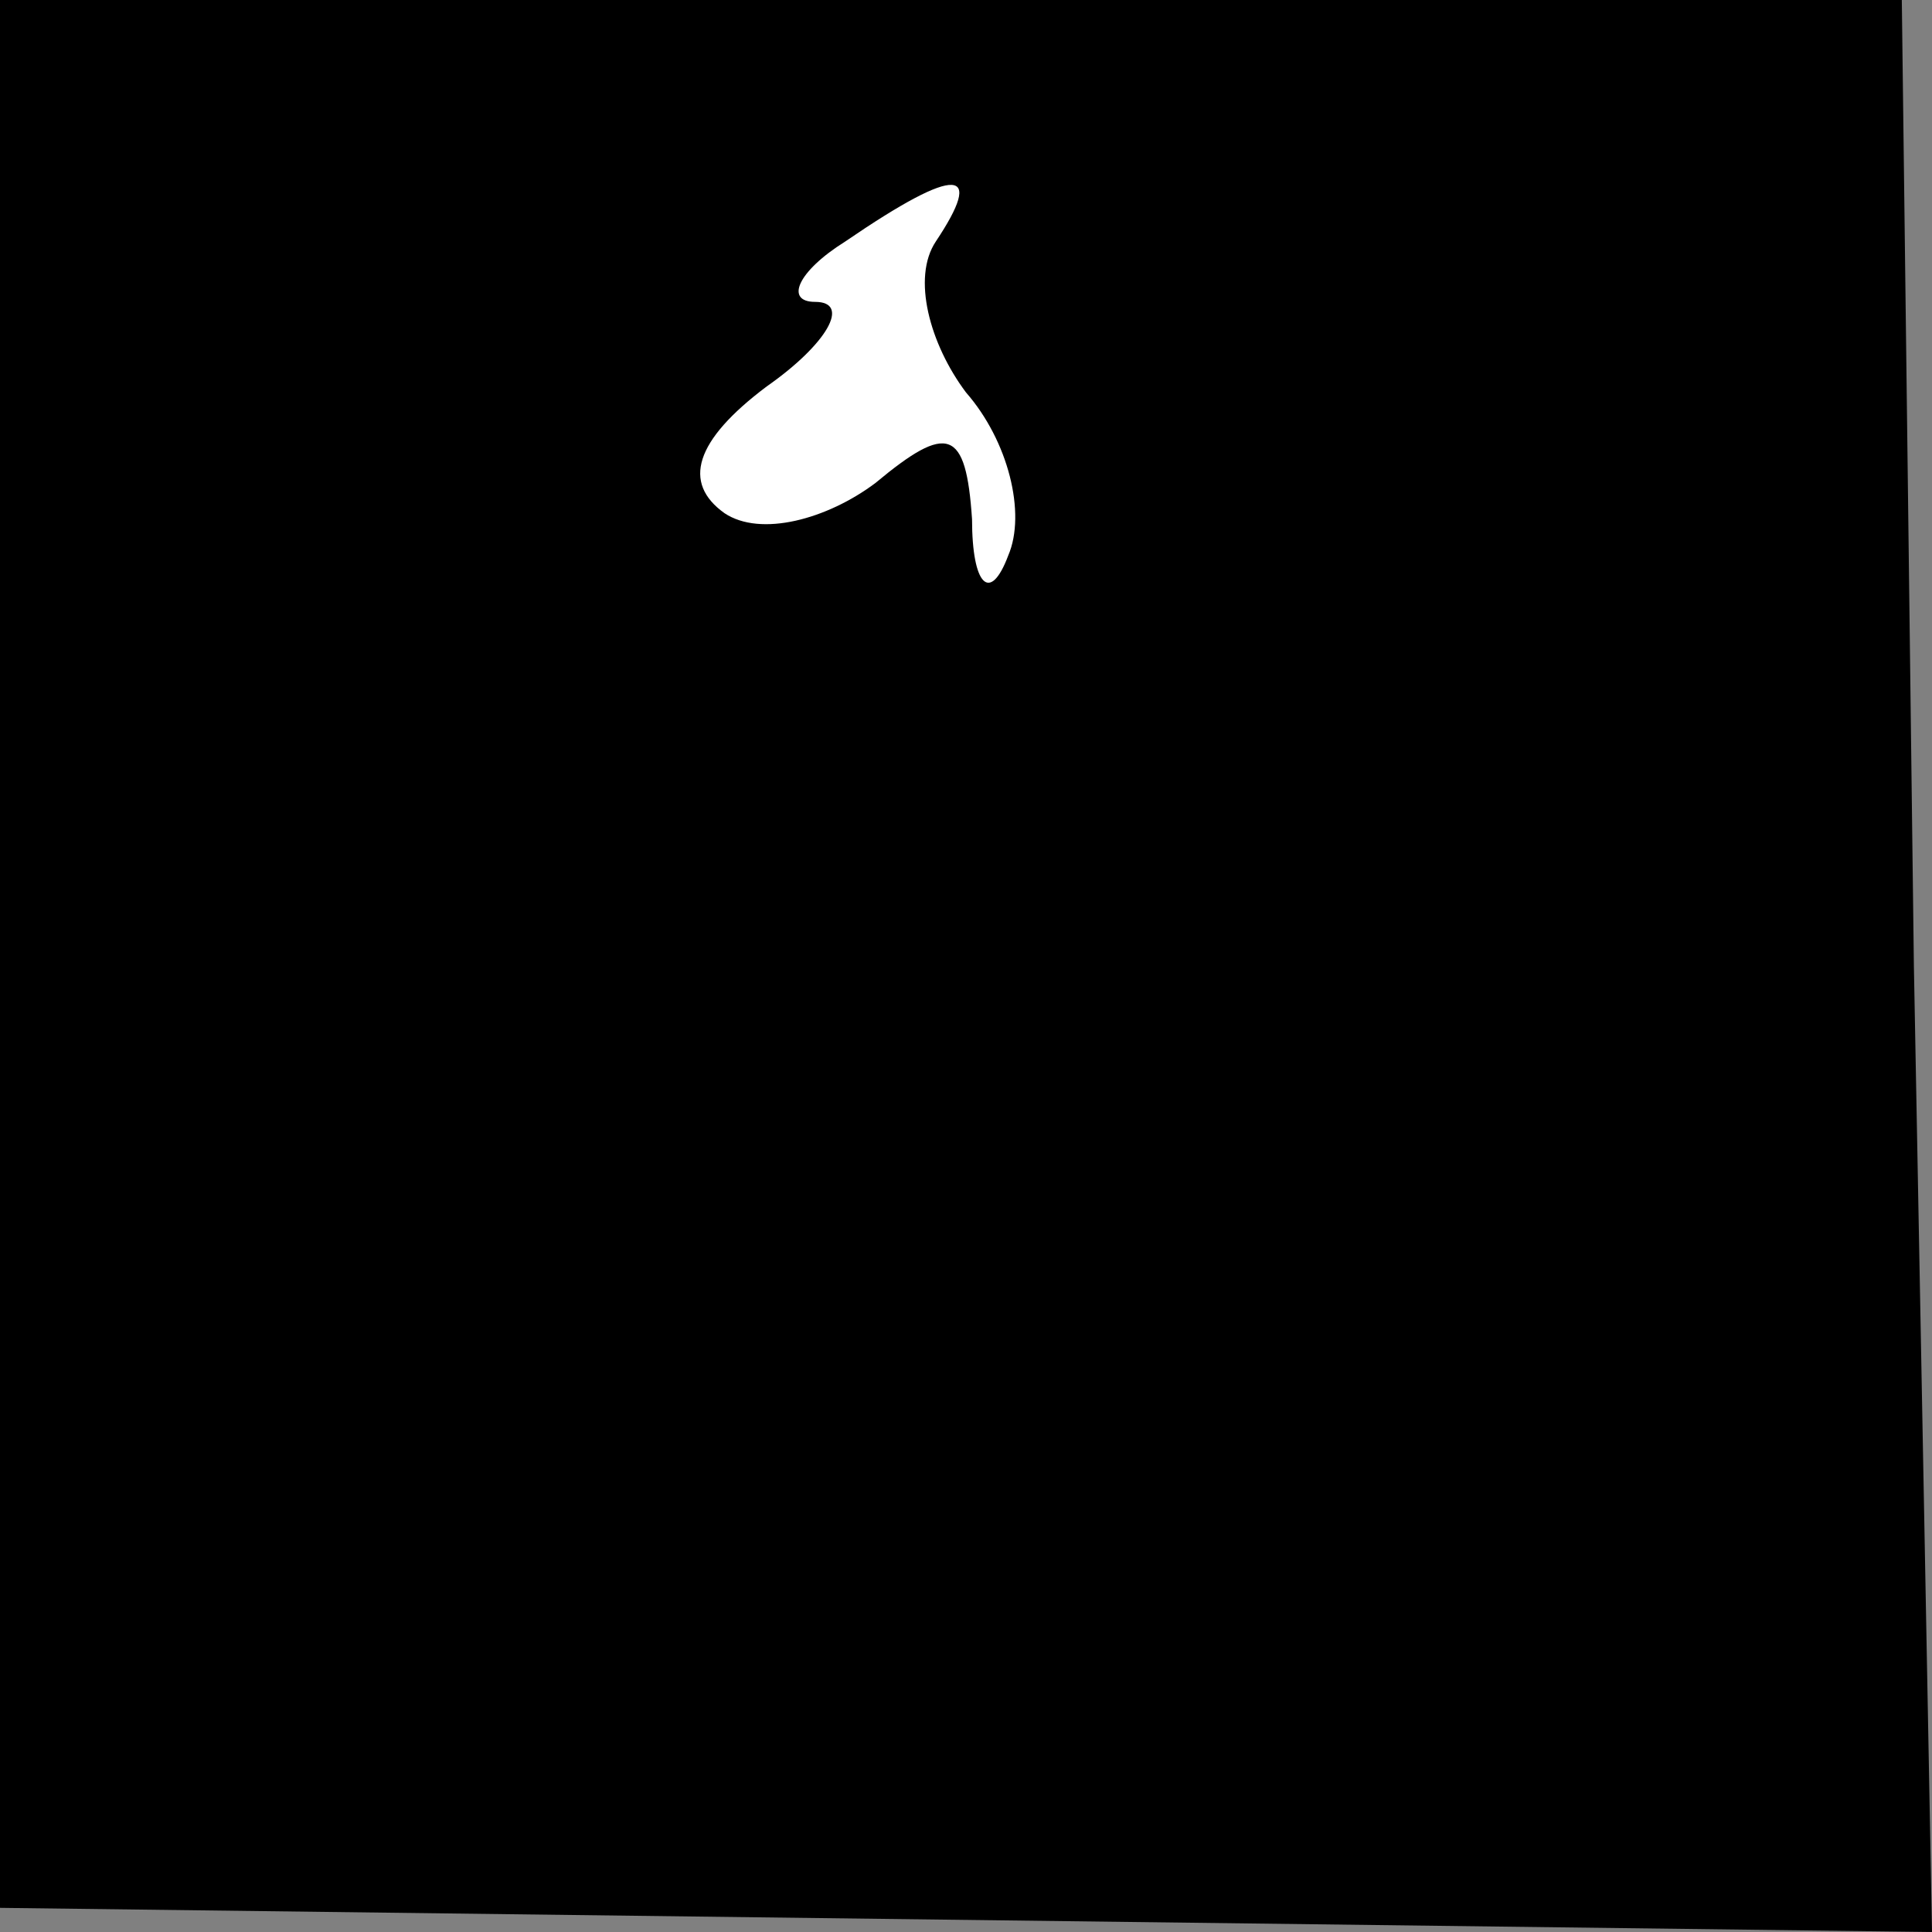 <?xml version="1.0" standalone="no"?>
<!DOCTYPE svg PUBLIC "-//W3C//DTD SVG 20010904//EN"
 "http://www.w3.org/TR/2001/REC-SVG-20010904/DTD/svg10.dtd">
<svg version="1.0" xmlns="http://www.w3.org/2000/svg"
 width="32pt" height="32pt" viewBox="0 0 32 32"
 preserveAspectRatio="xMidYMid meet">
<rect x="0" y="0" width="32" height="32" fill="#808080" stroke="none"/>
<g transform="translate(0,32) scale(0.1,-0.1)"
fill="#000000" stroke="none">
<path fill="#000000" stroke="none" d="M0 162 l0 -158 160 -2 160 -2 -3 160
-2 160 -157 0 -158 0 0 -158z"/>
<path fill="#ffffff" stroke="none" d="M155 280 c-4 -6 -1 -17 5 -25 7 -8 10
-20 7 -27 -3 -8 -6 -5 -6 6 -1 15 -4 16 -16 6 -8 -6 -19 -9 -25 -5 -7 5 -5 12
7 21 10 7 14 14 8 14 -5 0 -3 5 5 10 19 13 23 12 15 0z"/>
</g>
</svg>

